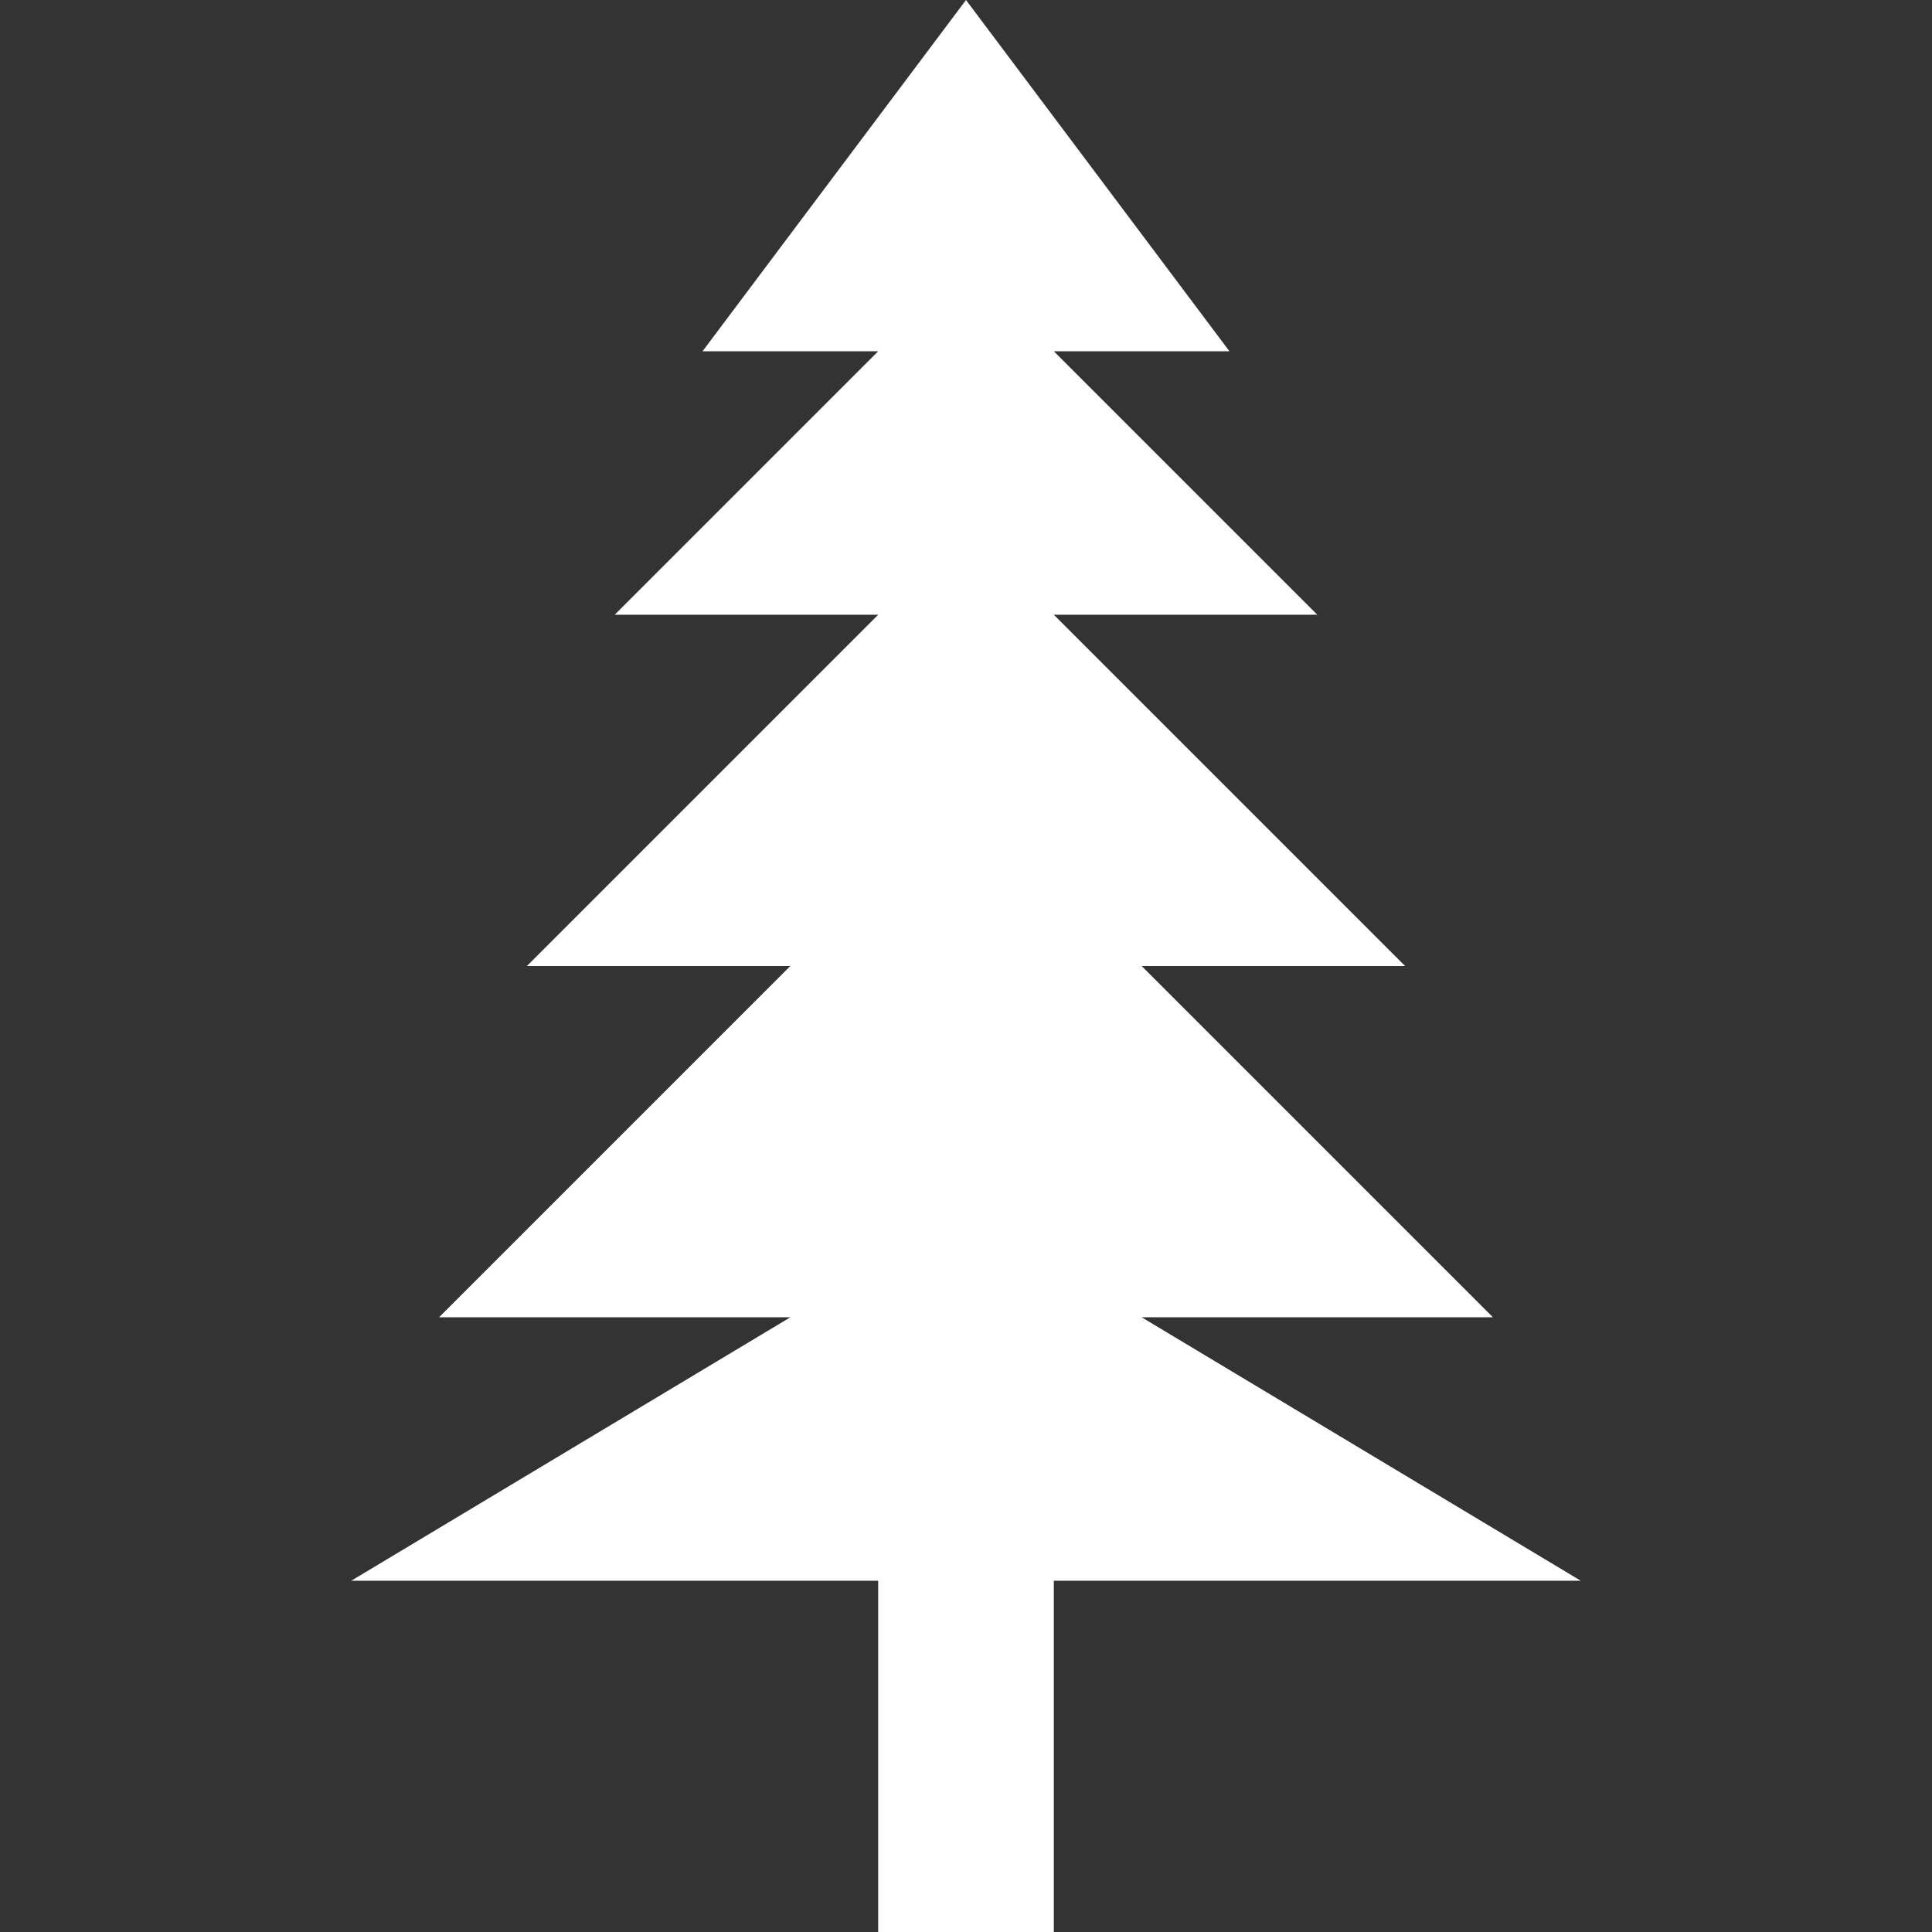 <?xml version="1.0" encoding="utf-8"?>
<!-- Generator: Adobe Illustrator 22.1.0, SVG Export Plug-In . SVG Version: 6.00 Build 0)  -->
<svg version="1.1" id="Layer_1" xmlns="http://www.w3.org/2000/svg" xmlns:xlink="http://www.w3.org/1999/xlink" x="0px" y="0px"
	 width="22px" height="22px" viewBox="0 0 22 22" enable-background="new 0 0 22 22" xml:space="preserve">
<rect x="0" y="0" width="22" height="22" fill="#333333" stroke="none"/>
<polygon fill="#FFFFFF" points="18,18 13,15 17,15 13,11 16,11 12,7 15,7 12,4 14,4 11,0 8,4 10,4 7,7 10,7 6,11 9,11 5,15 9,15 4,18 10,18 10,22 
	12,22 12,18 "/>
</svg>
